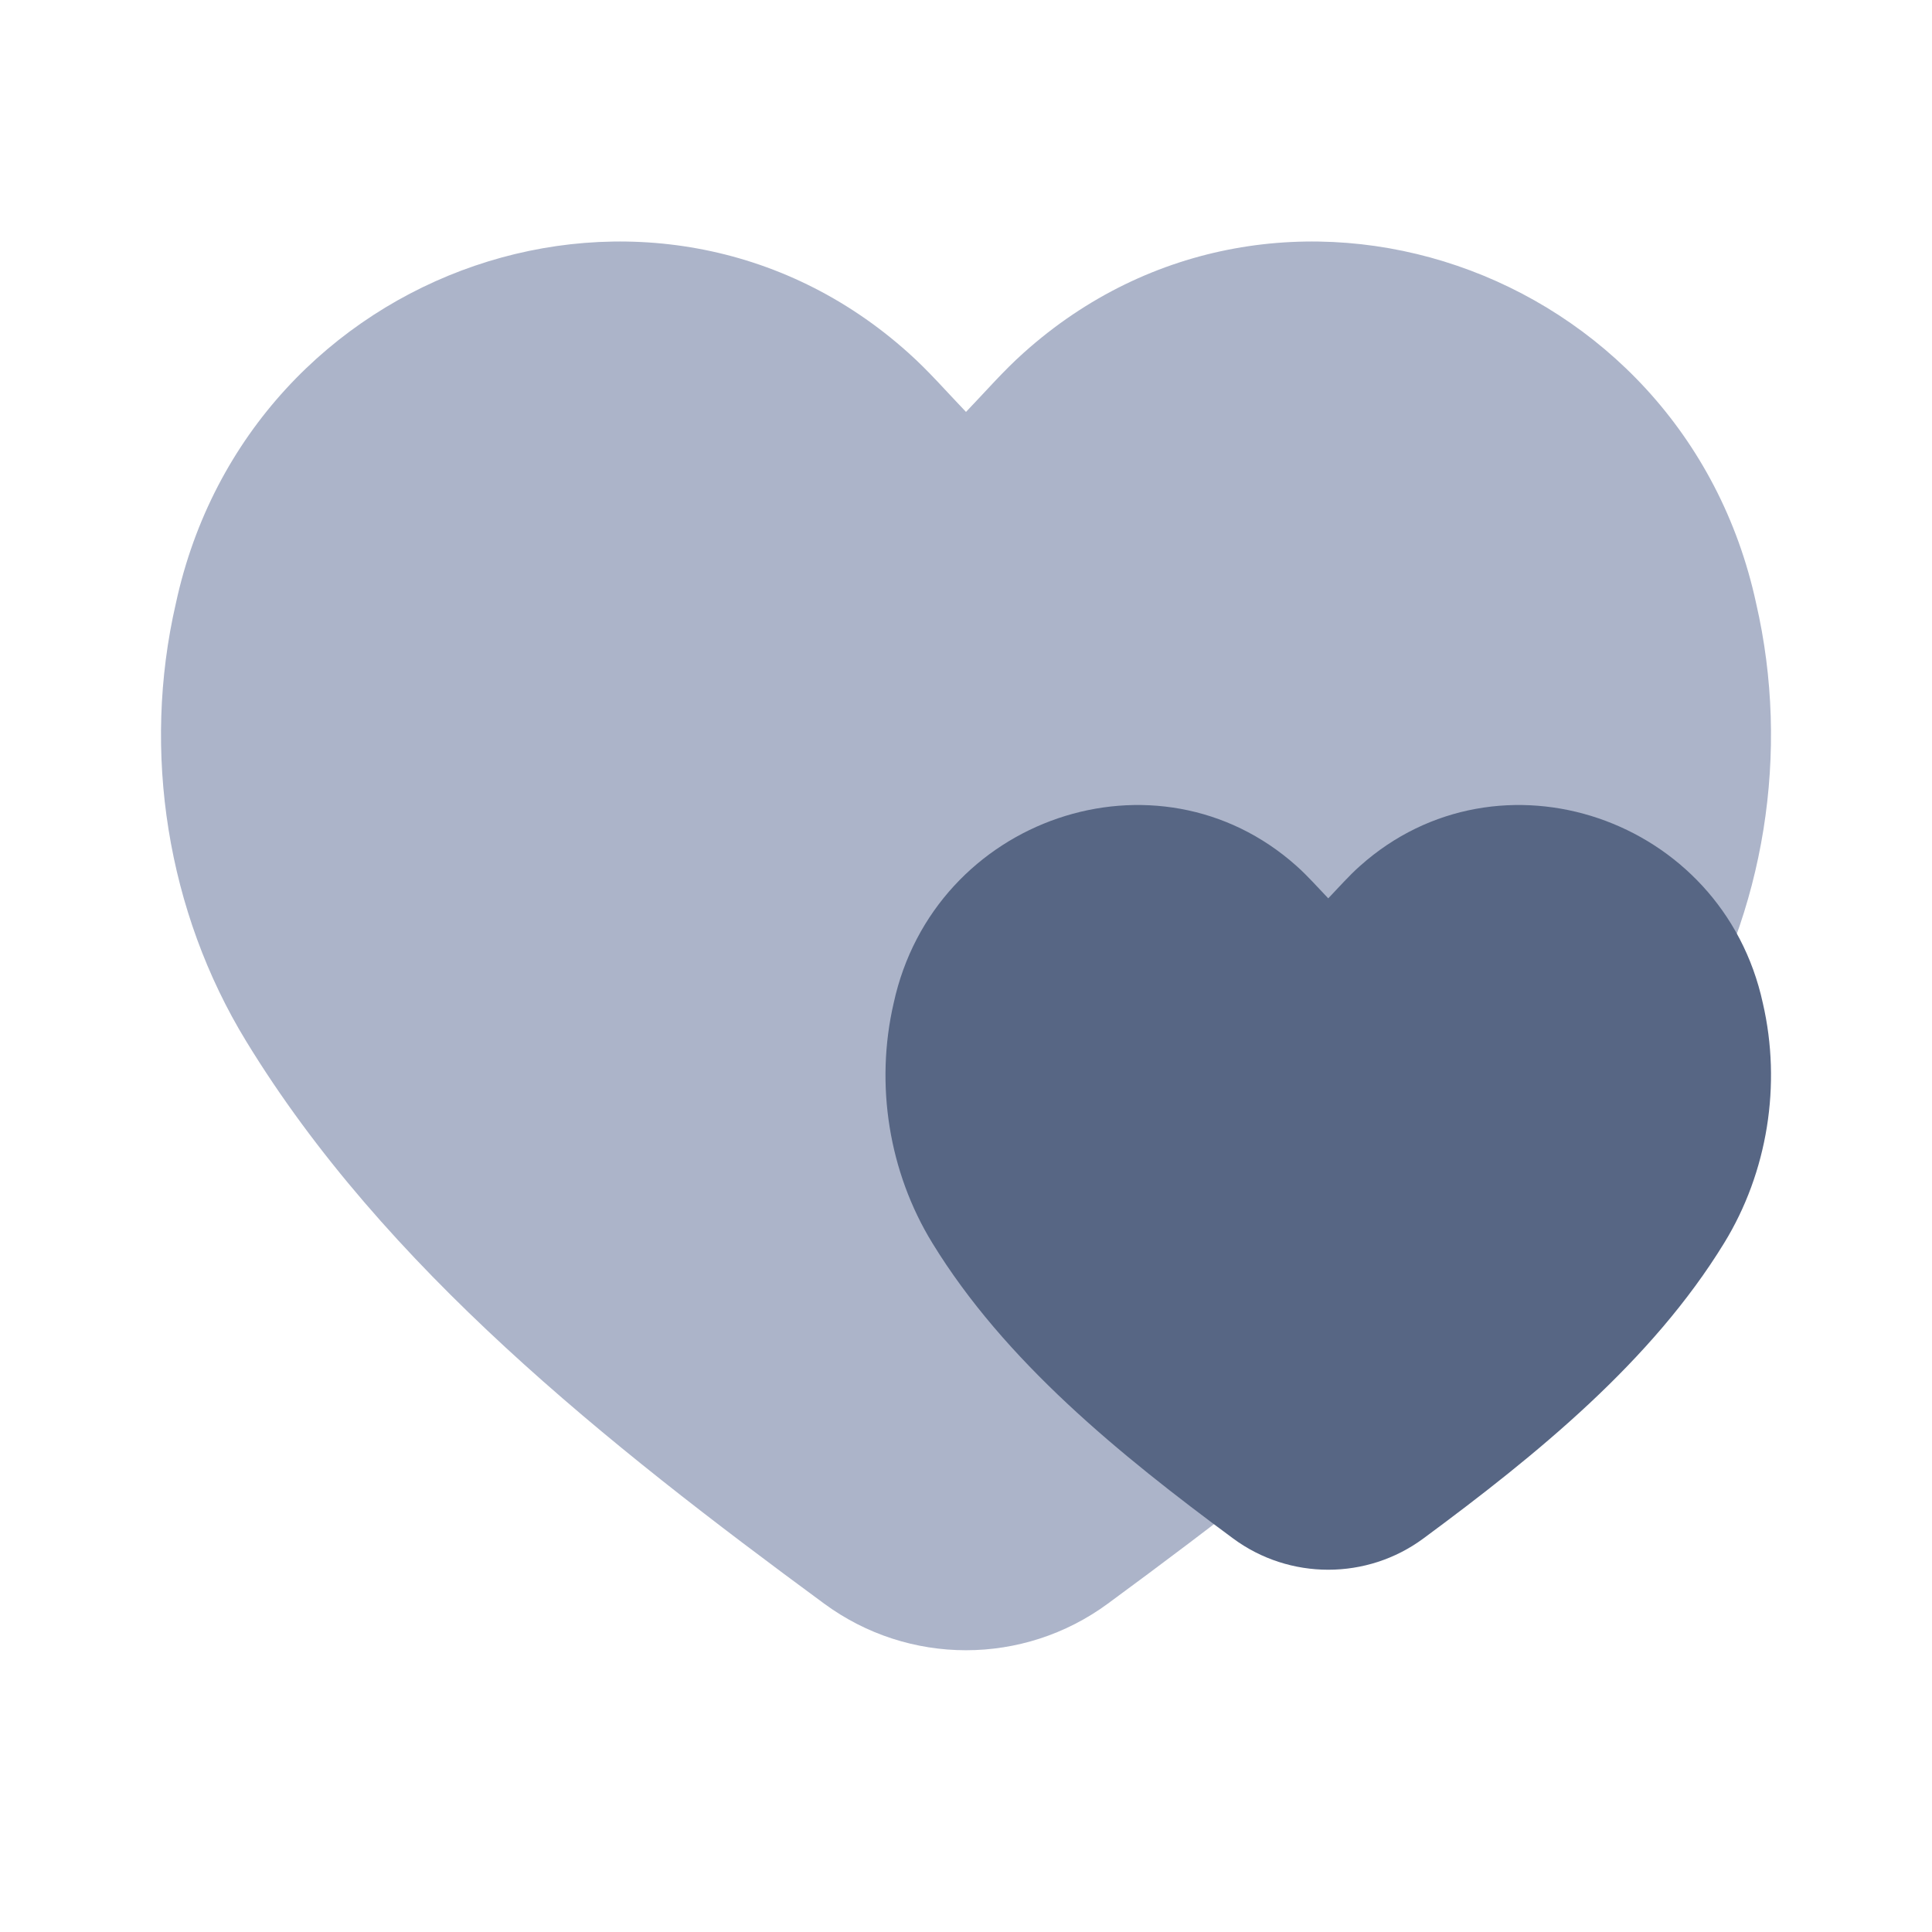 <!-- Copyright © Ewsgit 2022. -->
<!-- Licensed under the MIT License - https://ewsgit.github.io/devdash/copyright -->

<svg width="48" height="48" viewBox="0 0 48 48" fill="none" xmlns="http://www.w3.org/2000/svg">
<path d="M41.884 25.869C43.845 22.66 44.483 18.684 43.63 14.987C41.808 6.565 31.716 3.124 25.43 8.768C24.933 9.211 24.49 9.723 24 10.234C23.51 9.723 23.067 9.211 22.57 8.768C16.284 3.124 6.192 6.565 4.37 14.987C3.517 18.684 4.155 22.66 6.116 25.869C9.548 31.494 15.081 35.874 20.479 39.844C22.575 41.385 25.425 41.385 27.521 39.844C32.919 35.874 38.452 31.494 41.884 25.869Z" fill="#ACB4C9"/>
<path d="M42.836 30.883C43.915 29.125 44.266 26.947 43.797 24.922C42.794 20.309 37.244 18.425 33.787 21.516C33.513 21.759 33.269 22.039 33 22.319C32.731 22.039 32.487 21.759 32.213 21.516C28.756 18.425 23.206 20.309 22.203 24.922C21.734 26.947 22.085 29.125 23.164 30.883C24.961 33.817 27.807 36.133 30.638 38.224C32.038 39.258 33.962 39.258 35.362 38.224C38.193 36.133 41.039 33.817 42.836 30.883Z" fill="#576684"/>
</svg>